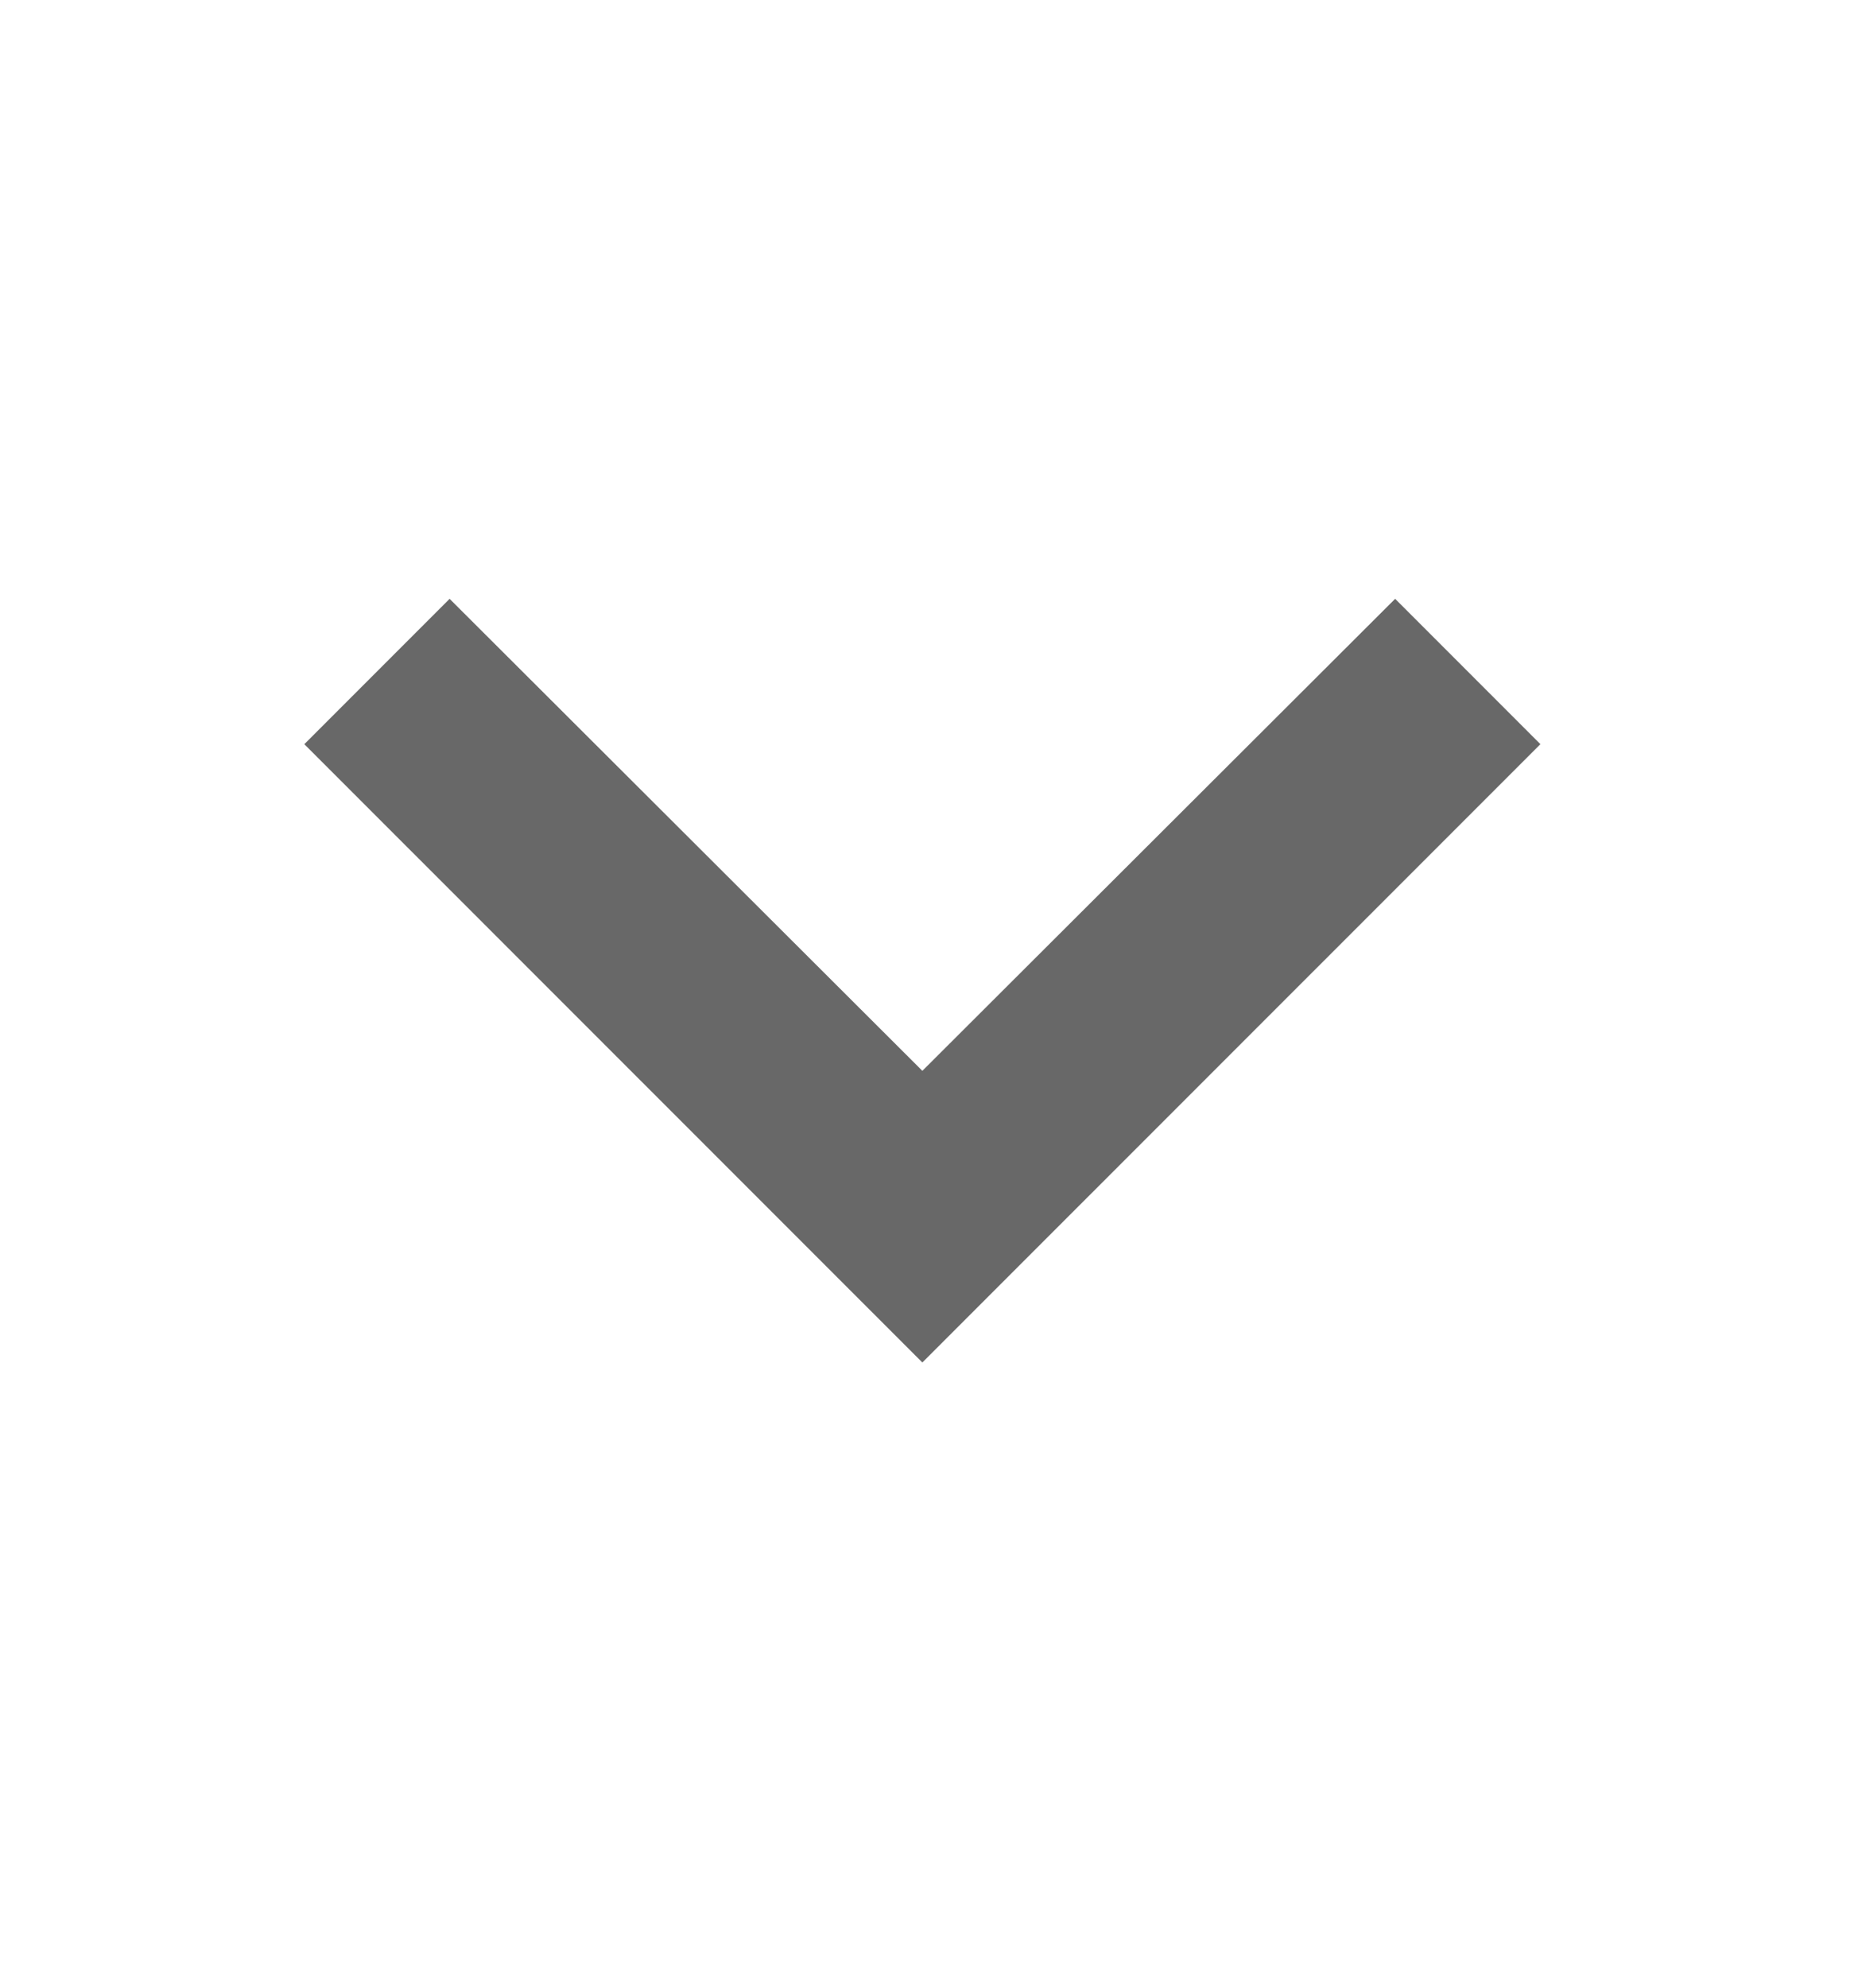 <svg width="14" height="15" viewBox="0 0 14 15" fill="none" xmlns="http://www.w3.org/2000/svg">
<path fill-rule="evenodd" clip-rule="evenodd" d="M3.395 4.519L2.298 5.616L6.965 10.282L11.632 5.616L10.535 4.519L6.965 8.081L3.395 4.519Z" fill="#686868"/>
</svg>
